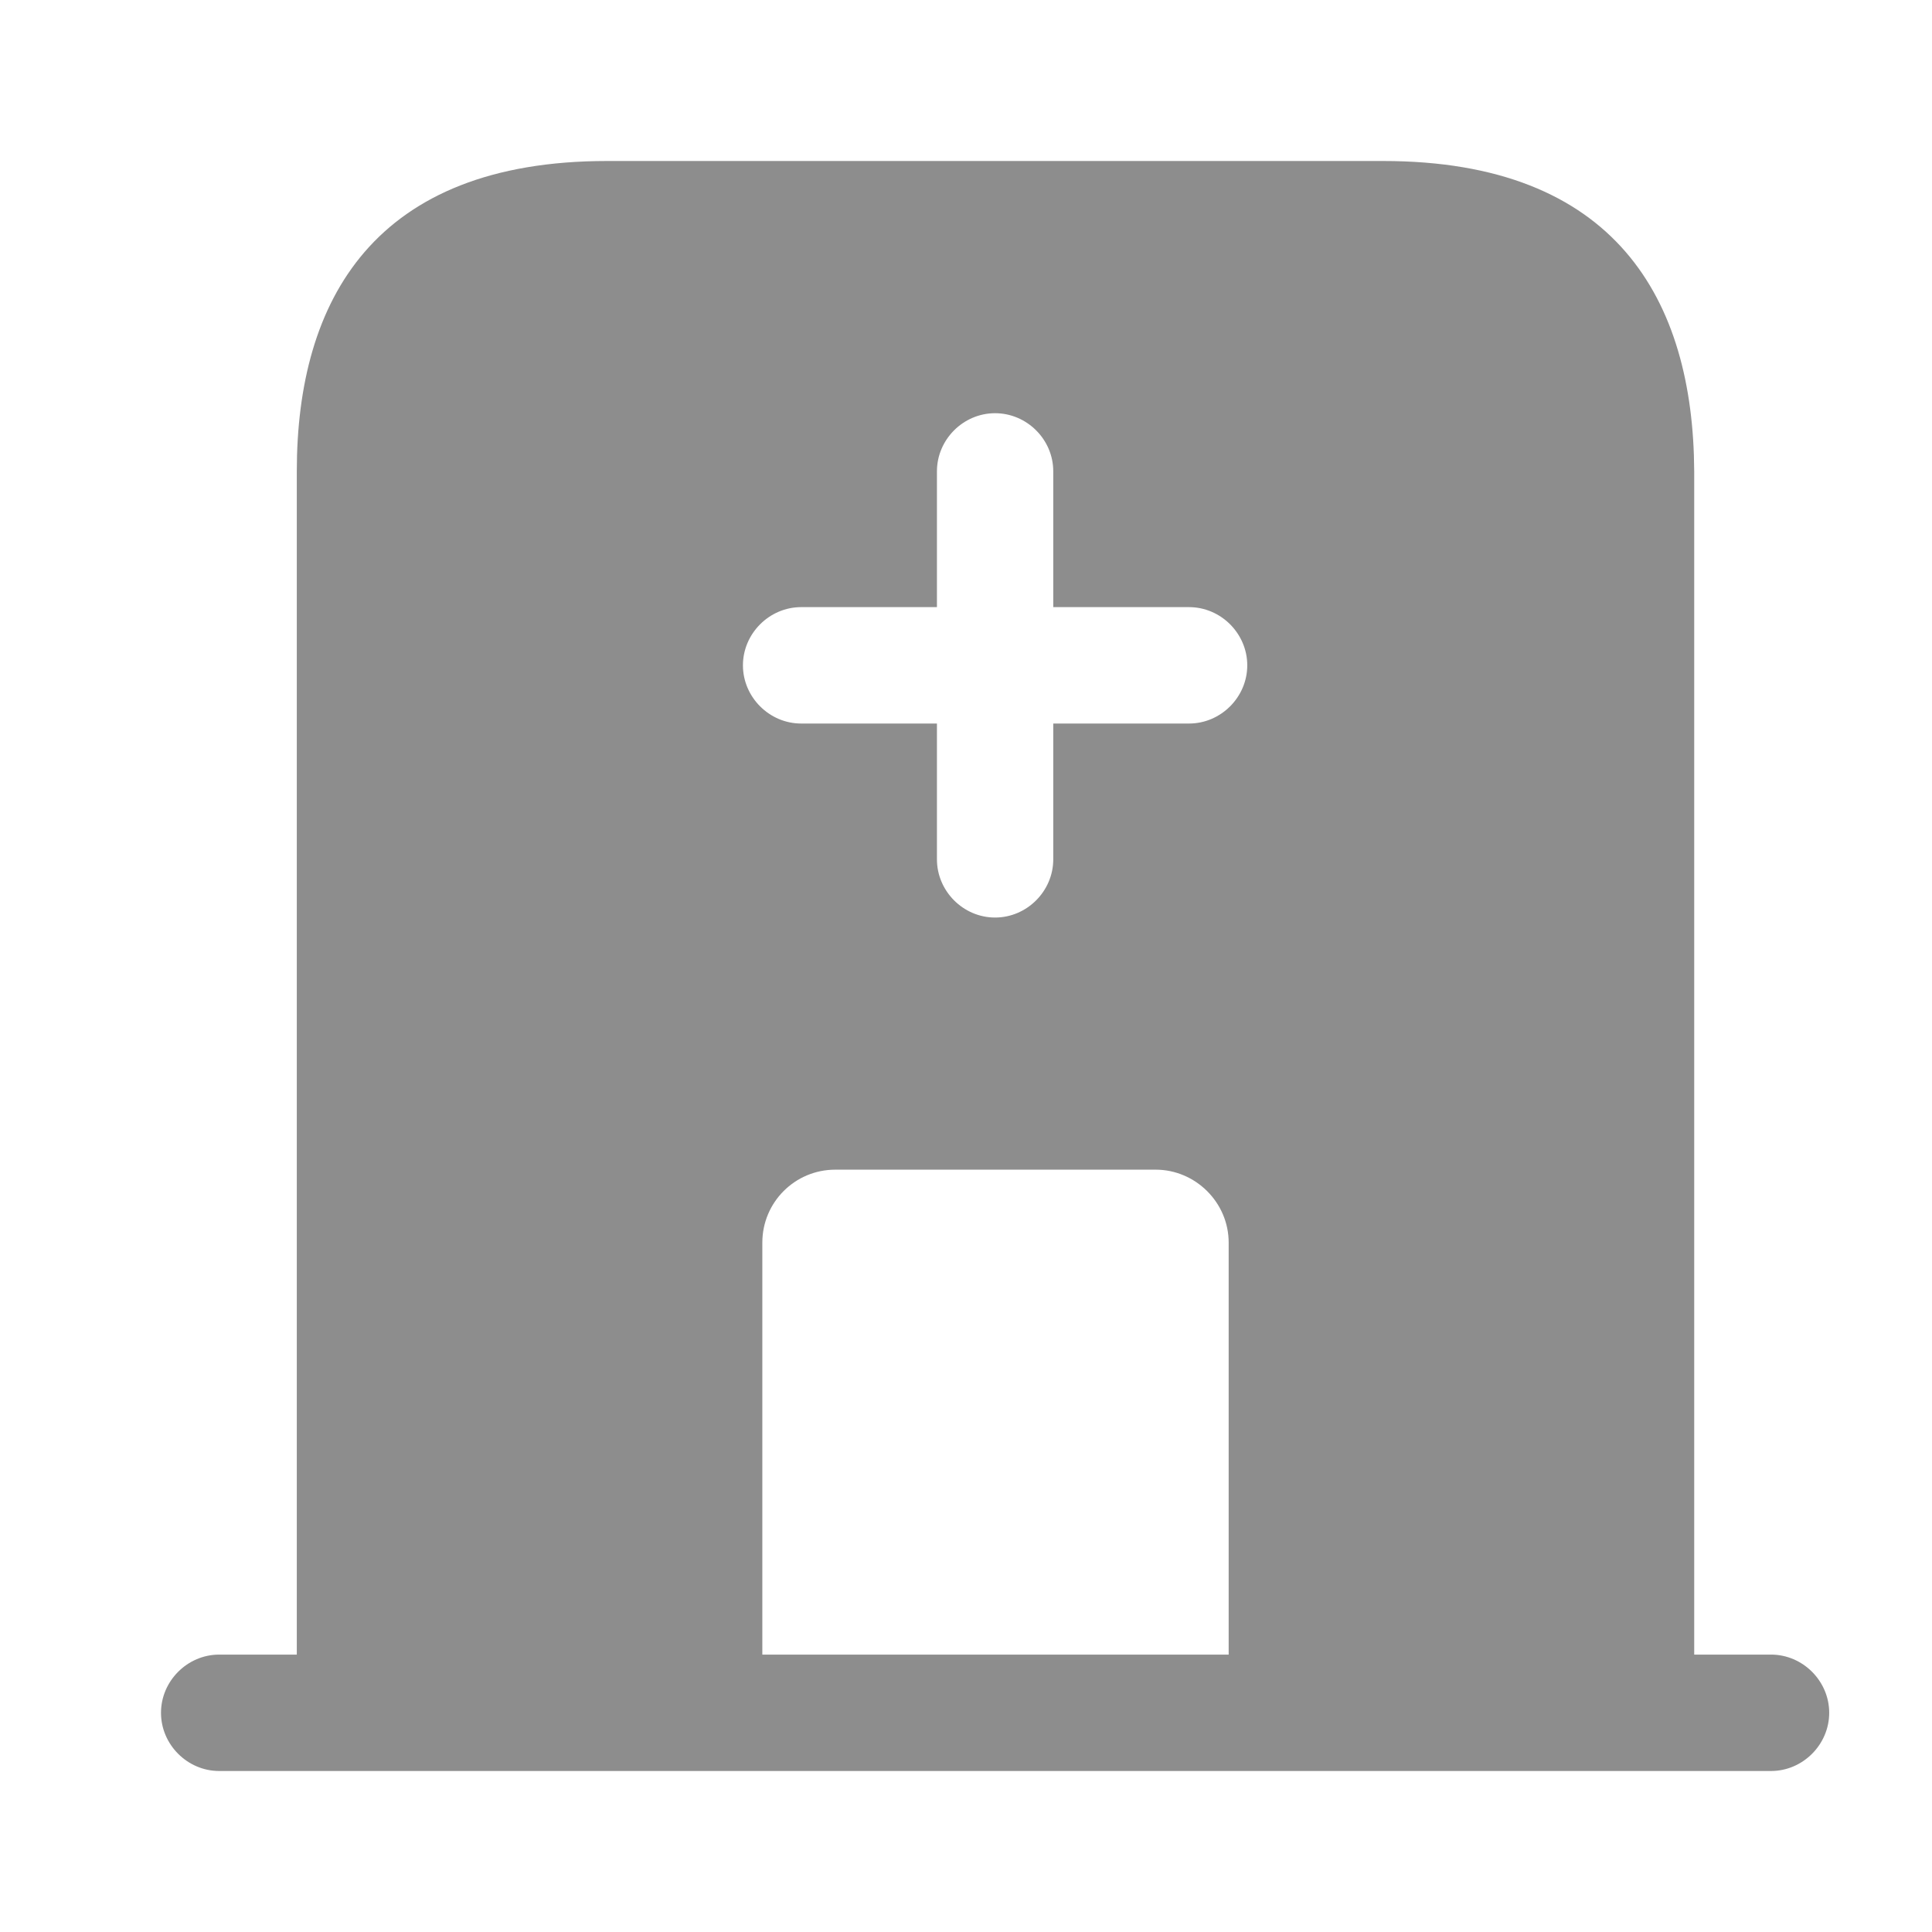 <svg width="24" height="24" viewBox="0 0 24 24" fill="none" xmlns="http://www.w3.org/2000/svg">
<g id="Icons">
<g id="ico">
<path id="Vector" d="M22 20.554H2.723C2.328 20.554 2 20.882 2 21.277C2 21.672 2.328 22 2.723 22H22C22.395 22 22.723 21.672 22.723 21.277C22.723 20.882 22.395 20.554 22 20.554Z" fill="#8D8D8D"/>
<path id="Vector_2" d="M17.181 2H7.542C4.651 2 3.687 3.725 3.687 5.855V21.277H9.47V15.436C9.47 14.935 9.875 14.53 10.376 14.53H14.357C14.848 14.53 15.263 14.935 15.263 15.436V21.277H21.046V5.855C21.036 3.725 20.072 2 17.181 2ZM14.771 8.988H13.084V10.675C13.084 11.07 12.757 11.398 12.361 11.398C11.966 11.398 11.639 11.07 11.639 10.675V8.988H9.952C9.557 8.988 9.229 8.66 9.229 8.265C9.229 7.87 9.557 7.542 9.952 7.542H11.639V5.855C11.639 5.46 11.966 5.133 12.361 5.133C12.757 5.133 13.084 5.46 13.084 5.855V7.542H14.771C15.166 7.542 15.494 7.87 15.494 8.265C15.494 8.66 15.166 8.988 14.771 8.988Z" fill="#8D8D8D"/>
</g>
</g>
</svg>
